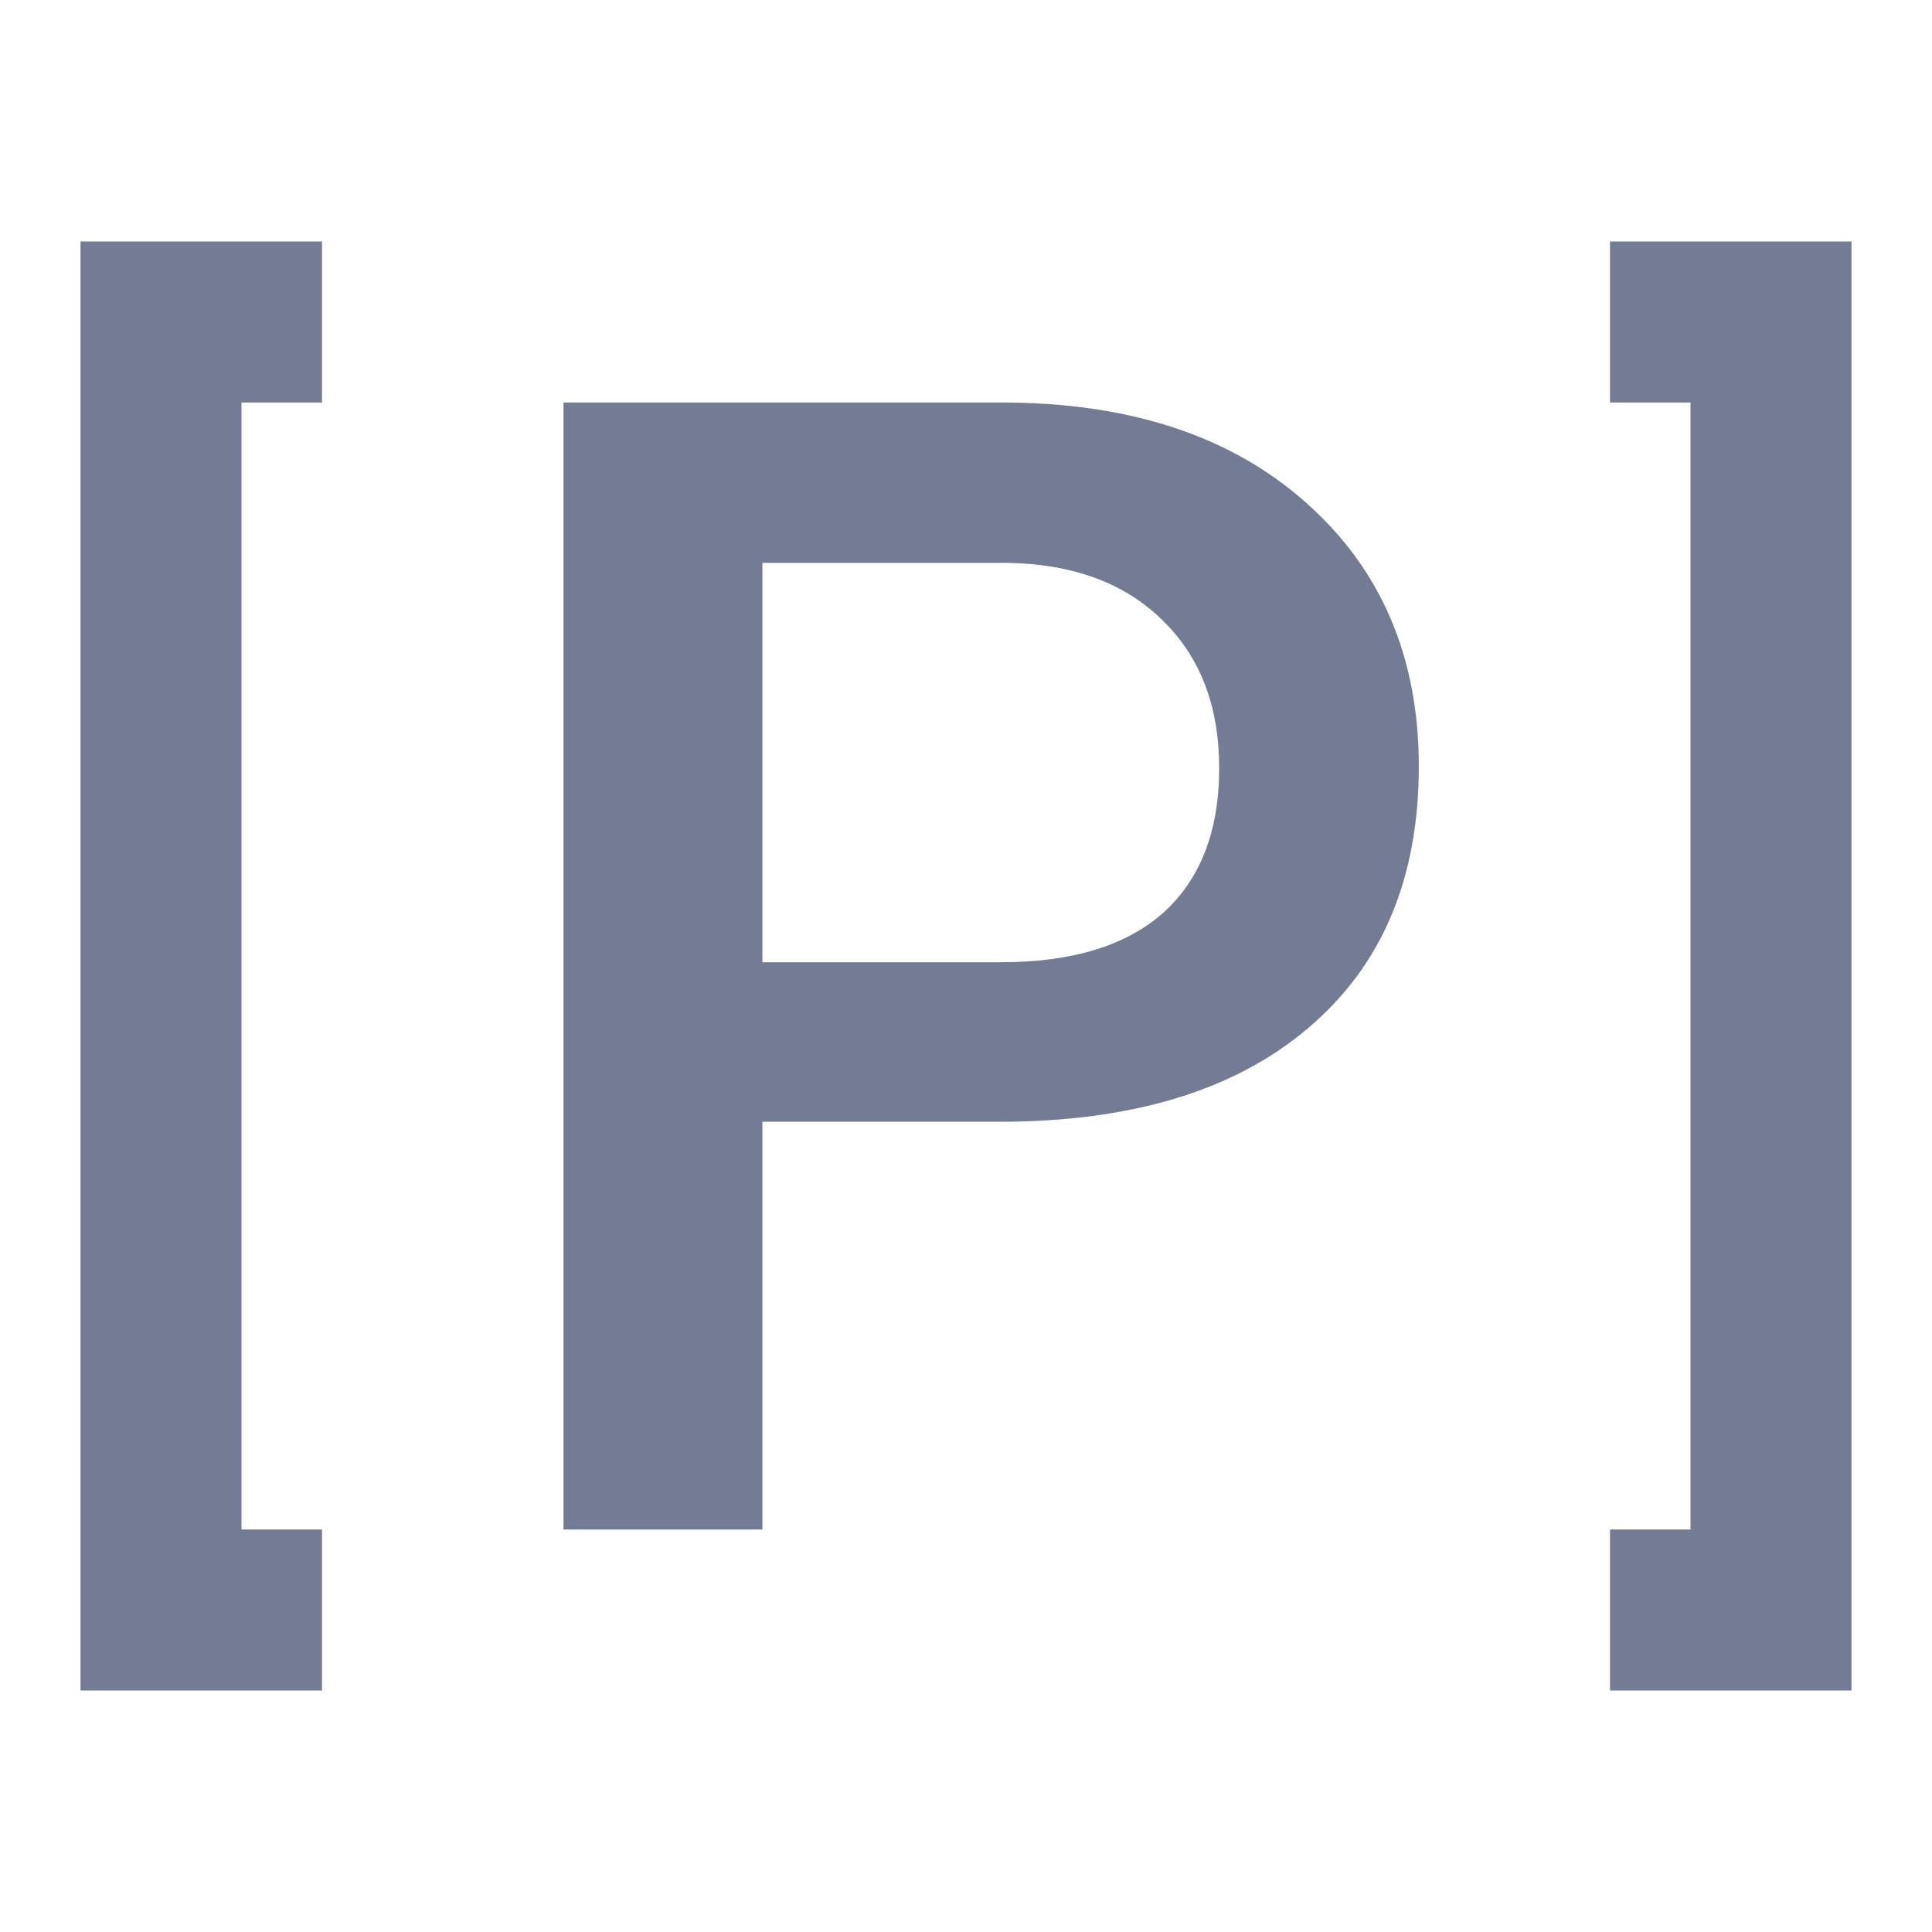 <svg width="24" height="24" viewBox="0 0 24 24" fill="none" xmlns="http://www.w3.org/2000/svg">
<path fill-rule="evenodd" clip-rule="evenodd" d="M9.471 13.935V19H7V5H12.44C14.028 5 15.288 5.413 16.219 6.24C17.156 7.067 17.625 8.161 17.625 9.521C17.625 10.915 17.166 11.999 16.248 12.773C15.337 13.548 14.057 13.935 12.41 13.935H9.471ZM9.471 11.953H12.44C13.318 11.953 13.989 11.748 14.451 11.338C14.913 10.921 15.145 10.322 15.145 9.541C15.145 8.773 14.91 8.161 14.441 7.705C13.973 7.243 13.328 7.005 12.508 6.992H9.471V11.953Z" fill="#747C94"/>
<path d="M4 3V5H3V19H4V21H1V3H4Z" fill="#747C94"/>
<path d="M20 3H23V21H20V19H21V5H20V3Z" fill="#747C94"/>
</svg>
